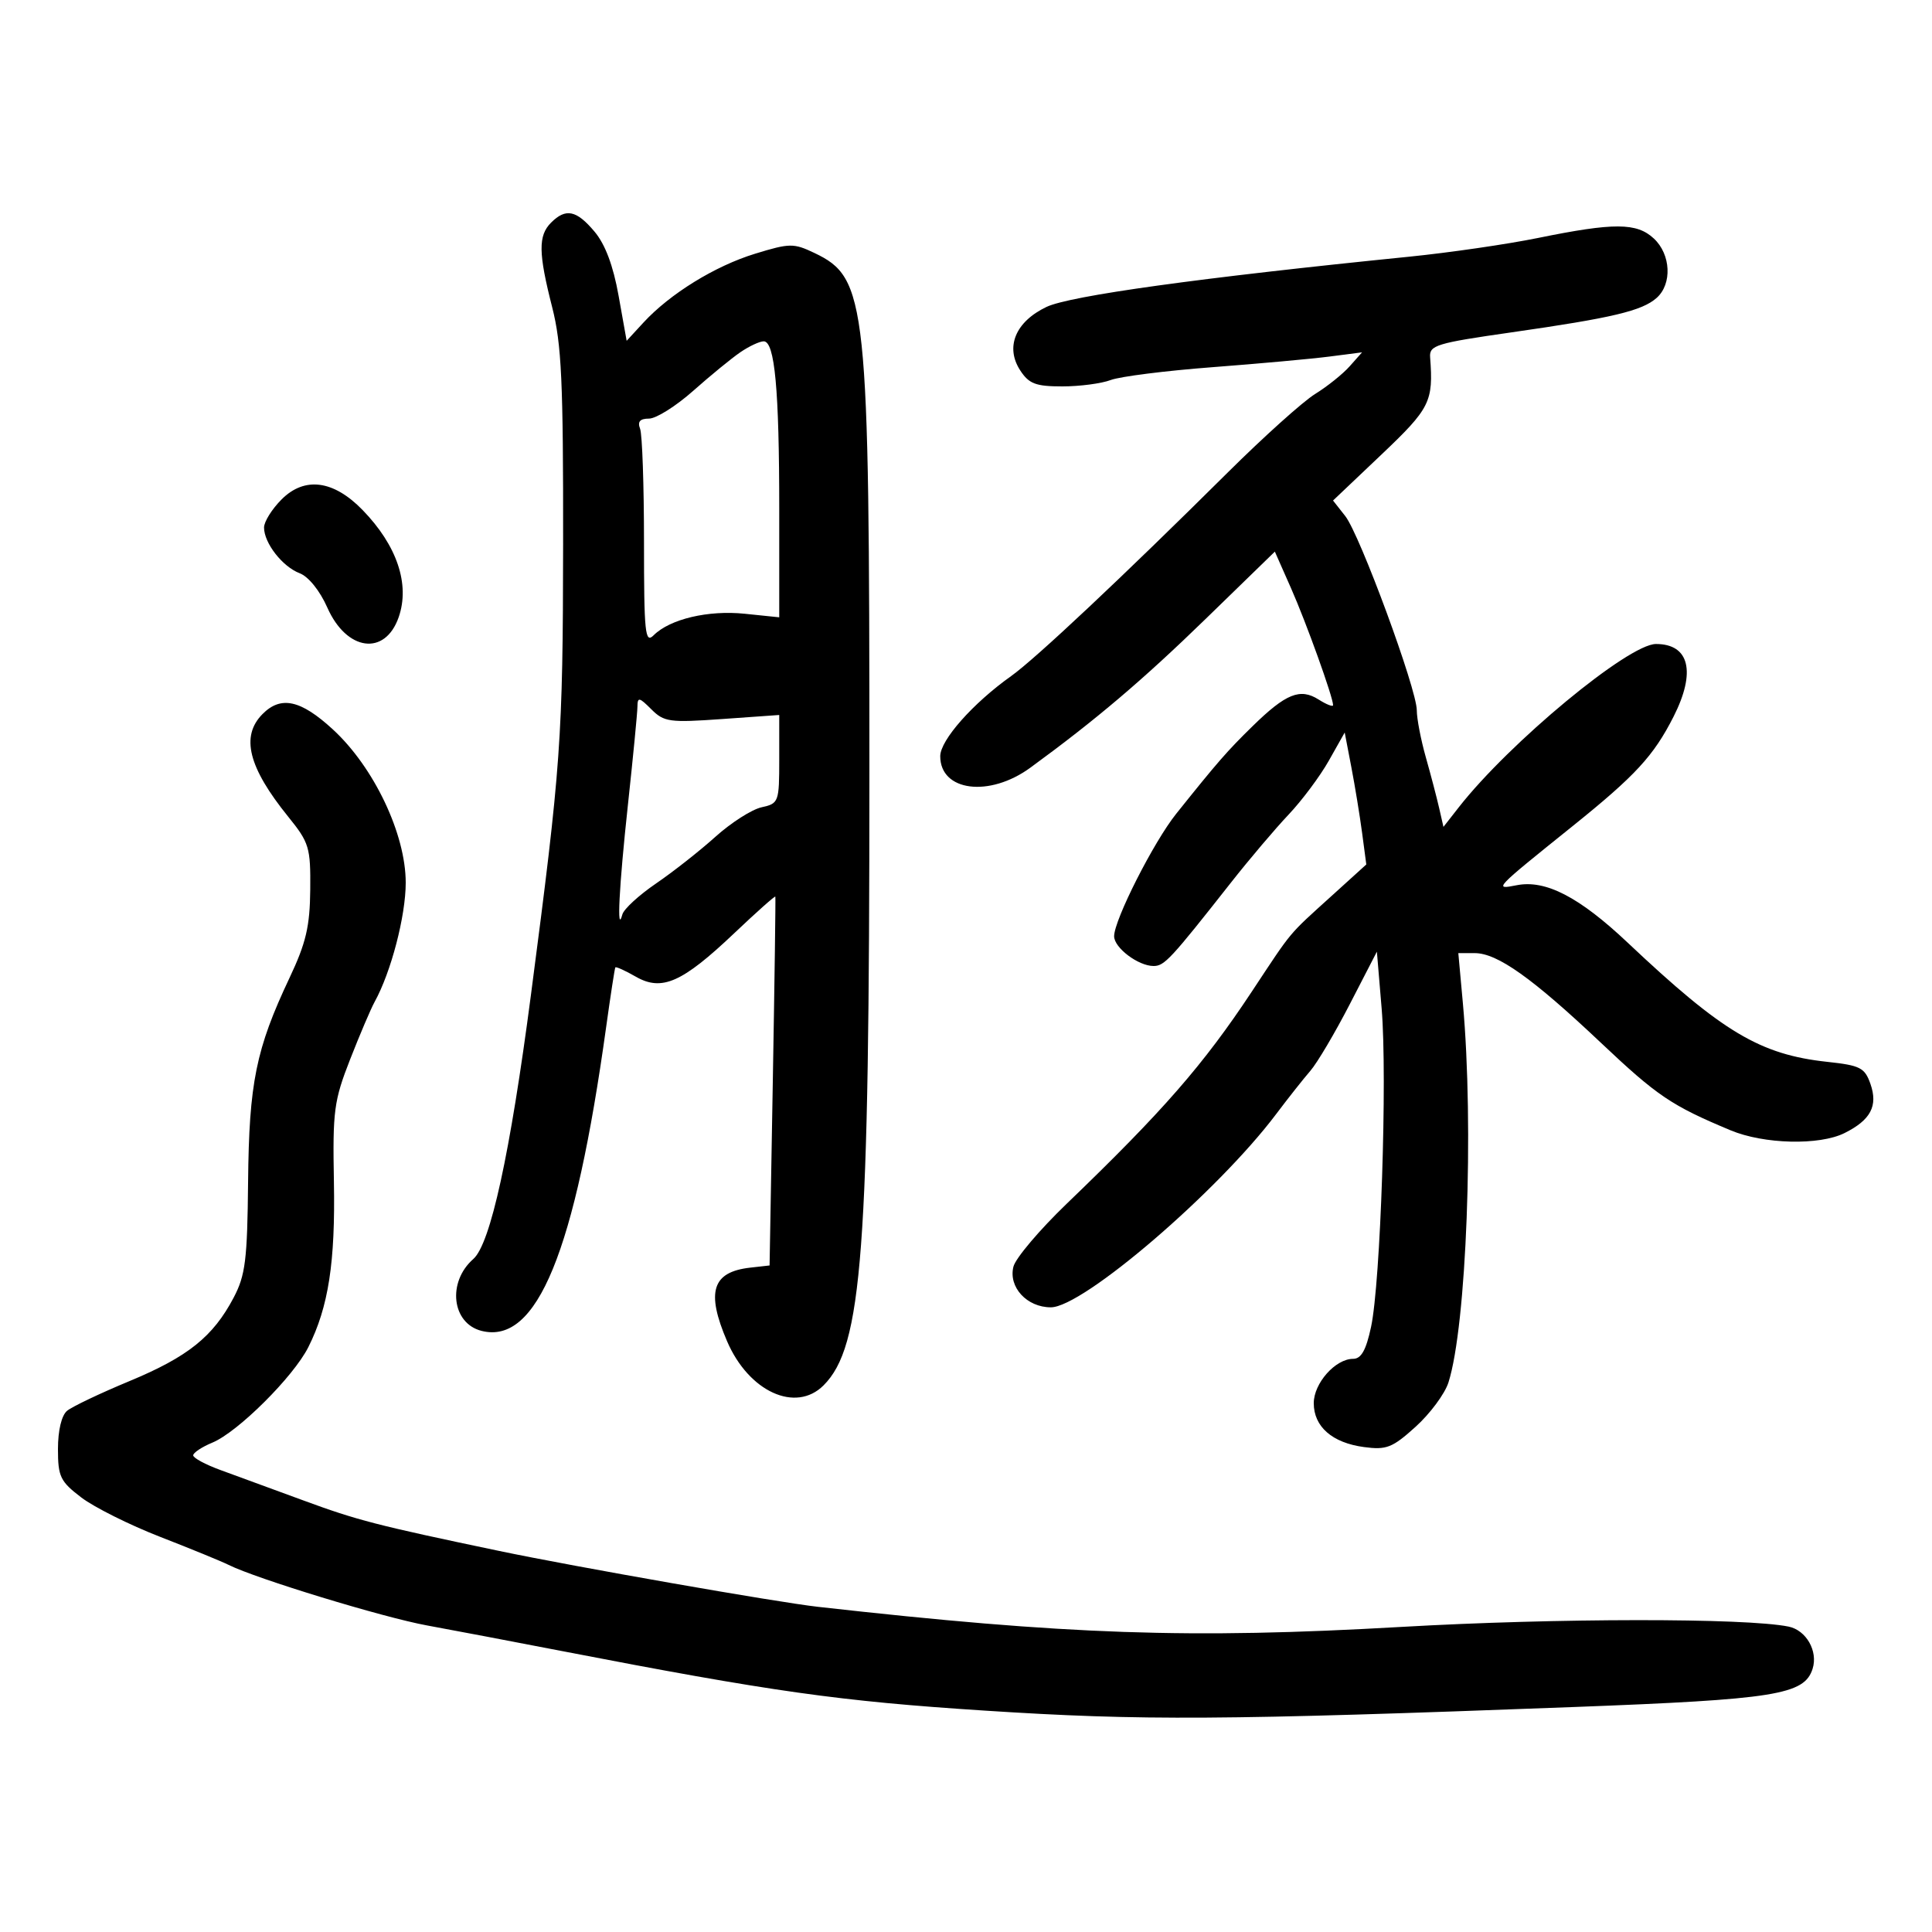 <svg xmlns="http://www.w3.org/2000/svg" width="300" height="300" viewBox="0 0 300 300" version="1.1">
	<path d="M 85.571 34.571 C 83.557 36.586, 83.591 39.273, 85.737 47.688 C 87.202 53.430, 87.469 59.211, 87.440 84.500 C 87.404 114.789, 87.120 118.769, 82.442 154.500 C 79.210 179.186, 76.160 193.158, 73.493 195.500 C 69.412 199.084, 70.152 205.498, 74.781 206.660 C 83.385 208.819, 89.265 194.482, 94.120 159.500 C 94.807 154.550, 95.450 150.373, 95.549 150.219 C 95.648 150.064, 97.073 150.709, 98.716 151.652 C 102.767 153.977, 105.919 152.587, 114.010 144.912 C 117.464 141.636, 120.337 139.078, 120.395 139.228 C 120.453 139.378, 120.275 152.325, 120 168 L 119.500 196.500 116.500 196.838 C 110.581 197.506, 109.609 200.590, 112.899 208.265 C 116.259 216.102, 123.558 219.442, 127.880 215.120 C 133.913 209.087, 135 194.571, 135 120.010 C 135 46.702, 134.627 43.174, 126.458 39.279 C 123.235 37.742, 122.626 37.749, 117.253 39.396 C 111.023 41.305, 104.029 45.620, 99.903 50.101 L 97.306 52.920 96.055 45.921 C 95.219 41.243, 93.978 37.938, 92.313 35.960 C 89.507 32.625, 87.858 32.285, 85.571 34.571 M 238.816 36.952 C 234.040 37.925, 225.040 39.233, 218.816 39.860 C 186.286 43.134, 166.125 45.927, 162.490 47.663 C 157.669 49.966, 156.050 53.901, 158.429 57.532 C 159.785 59.602, 160.839 60, 164.958 60 C 167.659 60, 171.041 59.555, 172.473 59.010 C 173.905 58.466, 180.993 57.570, 188.224 57.020 C 195.456 56.470, 203.652 55.725, 206.437 55.366 L 211.500 54.712 209.566 56.888 C 208.502 58.085, 206.092 60.016, 204.210 61.179 C 202.328 62.342, 196.210 67.840, 190.615 73.397 C 174.368 89.531, 160.779 102.301, 157 104.988 C 151.071 109.201, 146 114.933, 146 117.420 C 146 122.884, 153.618 123.859, 159.987 119.209 C 170.168 111.777, 177.452 105.594, 187.229 96.088 L 197.958 85.656 200.475 91.347 C 202.837 96.688, 207 108.264, 207 109.492 C 207 109.797, 205.988 109.404, 204.750 108.620 C 201.886 106.805, 199.671 107.700, 194.500 112.759 C 190.547 116.627, 189.087 118.302, 182.632 126.372 C 179.132 130.748, 173 142.849, 173 145.380 C 173 147.171, 176.750 150, 179.124 150 C 180.810 150, 181.749 148.988, 191.182 137 C 193.995 133.425, 198.001 128.700, 200.083 126.500 C 202.166 124.300, 204.980 120.530, 206.337 118.122 L 208.805 113.745 209.836 119.122 C 210.403 122.080, 211.157 126.690, 211.512 129.367 L 212.158 134.234 206.829 139.066 C 199.891 145.358, 200.803 144.265, 194.363 154 C 186.849 165.357, 180.569 172.554, 165.655 186.897 C 161.425 190.965, 157.694 195.370, 157.364 196.687 C 156.566 199.866, 159.453 203, 163.178 203 C 168.157 203, 189.079 185.056, 198.156 173 C 200.020 170.525, 202.414 167.496, 203.478 166.270 C 204.541 165.043, 207.299 160.380, 209.606 155.907 L 213.802 147.775 214.544 156.637 C 215.438 167.315, 214.376 199.148, 212.896 206.051 C 212.121 209.665, 211.368 211, 210.106 211 C 207.361 211, 204 214.790, 204 217.884 C 204 221.532, 206.865 224.038, 211.793 224.699 C 215.295 225.169, 216.202 224.813, 219.815 221.548 C 222.055 219.524, 224.348 216.435, 224.909 214.684 C 227.723 205.908, 228.901 174.958, 227.152 155.750 L 226.447 148 228.991 148 C 232.504 148, 237.928 151.853, 248.585 161.919 C 257.342 170.191, 259.539 171.674, 268.719 175.512 C 273.899 177.678, 282.502 177.889, 286.408 175.946 C 290.483 173.919, 291.641 171.725, 290.439 168.303 C 289.559 165.794, 288.858 165.436, 283.763 164.886 C 273.307 163.758, 267.473 160.277, 252.769 146.397 C 245.231 139.281, 240.006 136.574, 235.513 137.457 C 231.896 138.169, 231.909 138.155, 244.186 128.287 C 253.943 120.445, 256.776 117.373, 259.863 111.290 C 263.387 104.346, 262.339 100, 257.139 100 C 252.868 100, 234.379 115.312, 226.511 125.365 L 224.138 128.398 223.465 125.449 C 223.095 123.827, 222.164 120.281, 221.396 117.568 C 220.628 114.856, 220 111.586, 220 110.302 C 220 107.007, 211.170 83.032, 208.888 80.130 L 206.993 77.722 214.497 70.598 C 222.084 63.394, 222.590 62.382, 222.068 55.470 C 221.928 53.613, 223.010 53.282, 234.707 51.608 C 250.391 49.362, 254.989 48.270, 257.250 46.252 C 259.675 44.088, 259.456 39.503, 256.811 37.039 C 254.152 34.561, 250.640 34.544, 238.816 36.952 M 114.973 54.687 C 113.613 55.614, 110.314 58.314, 107.642 60.687 C 104.970 63.059, 101.884 65, 100.785 65 C 99.373 65, 98.964 65.465, 99.393 66.582 C 99.727 67.452, 100 75.359, 100 84.153 C 100 98.323, 100.170 99.973, 101.491 98.652 C 104.017 96.126, 109.969 94.717, 115.644 95.303 L 121 95.855 121 79.067 C 121 60.483, 120.307 53, 118.587 53 C 117.959 53, 116.332 53.759, 114.973 54.687 M 43.730 77.543 C 42.228 79.044, 41 81.011, 41 81.914 C 41 84.326, 43.861 87.997, 46.531 89.012 C 47.903 89.533, 49.671 91.729, 50.830 94.350 C 53.821 101.111, 59.788 101.914, 61.906 95.841 C 63.685 90.736, 61.654 84.702, 56.301 79.194 C 51.794 74.556, 47.306 73.967, 43.730 77.543 M 98.980 109.750 C 98.969 110.713, 98.303 117.575, 97.500 125 C 96.117 137.784, 95.737 145.318, 96.644 141.987 C 96.870 141.154, 99.221 138.995, 101.868 137.189 C 104.515 135.383, 108.665 132.118, 111.090 129.934 C 113.516 127.750, 116.737 125.691, 118.250 125.357 C 120.924 124.767, 121 124.560, 121 117.886 L 121 111.022 112.140 111.651 C 103.966 112.231, 103.114 112.114, 101.140 110.140 C 99.247 108.247, 98.998 108.202, 98.980 109.750 M 40.750 110.893 C 37.351 114.340, 38.561 119.156, 44.752 126.815 C 48.018 130.854, 48.236 131.577, 48.174 138.151 C 48.120 143.861, 47.520 146.417, 44.960 151.836 C 39.741 162.884, 38.674 168.134, 38.523 183.500 C 38.405 195.642, 38.107 198.031, 36.279 201.500 C 33.086 207.559, 29.185 210.684, 20.100 214.459 C 15.554 216.347, 11.197 218.422, 10.417 219.069 C 9.558 219.782, 9 222.117, 9 225.004 C 9 229.297, 9.354 230.033, 12.620 232.524 C 14.612 234.043, 20.124 236.796, 24.870 238.642 C 29.617 240.488, 34.400 242.448, 35.500 242.996 C 39.810 245.145, 59.478 251.148, 66.300 252.396 C 70.260 253.121, 79.575 254.889, 87 256.326 C 119.964 262.703, 130.303 264.161, 153 265.629 C 177.313 267.201, 189.889 267.124, 244.356 265.066 C 275.697 263.882, 280.178 263.165, 281.459 259.129 C 282.328 256.390, 280.469 253.130, 277.721 252.575 C 271.021 251.222, 241.664 251.246, 217.624 252.625 C 184.746 254.511, 165.701 253.855, 127 249.505 C 120.590 248.785, 89.334 243.305, 77.500 240.827 C 58.429 236.834, 55.506 236.079, 47.024 232.956 C 42.336 231.230, 36.587 229.122, 34.250 228.273 C 31.913 227.423, 30 226.394, 30 225.985 C 30 225.577, 31.340 224.687, 32.978 224.009 C 36.937 222.369, 45.569 213.779, 47.880 209.179 C 51.008 202.953, 52.082 196.004, 51.849 183.500 C 51.644 172.496, 51.853 170.919, 54.366 164.500 C 55.874 160.650, 57.582 156.640, 58.163 155.588 C 60.725 150.950, 63 142.238, 63 137.065 C 63 129.506, 58.058 119.115, 51.672 113.250 C 46.678 108.663, 43.604 108, 40.750 110.893" stroke="none" fill="black" fill-rule="evenodd"/>
</svg>